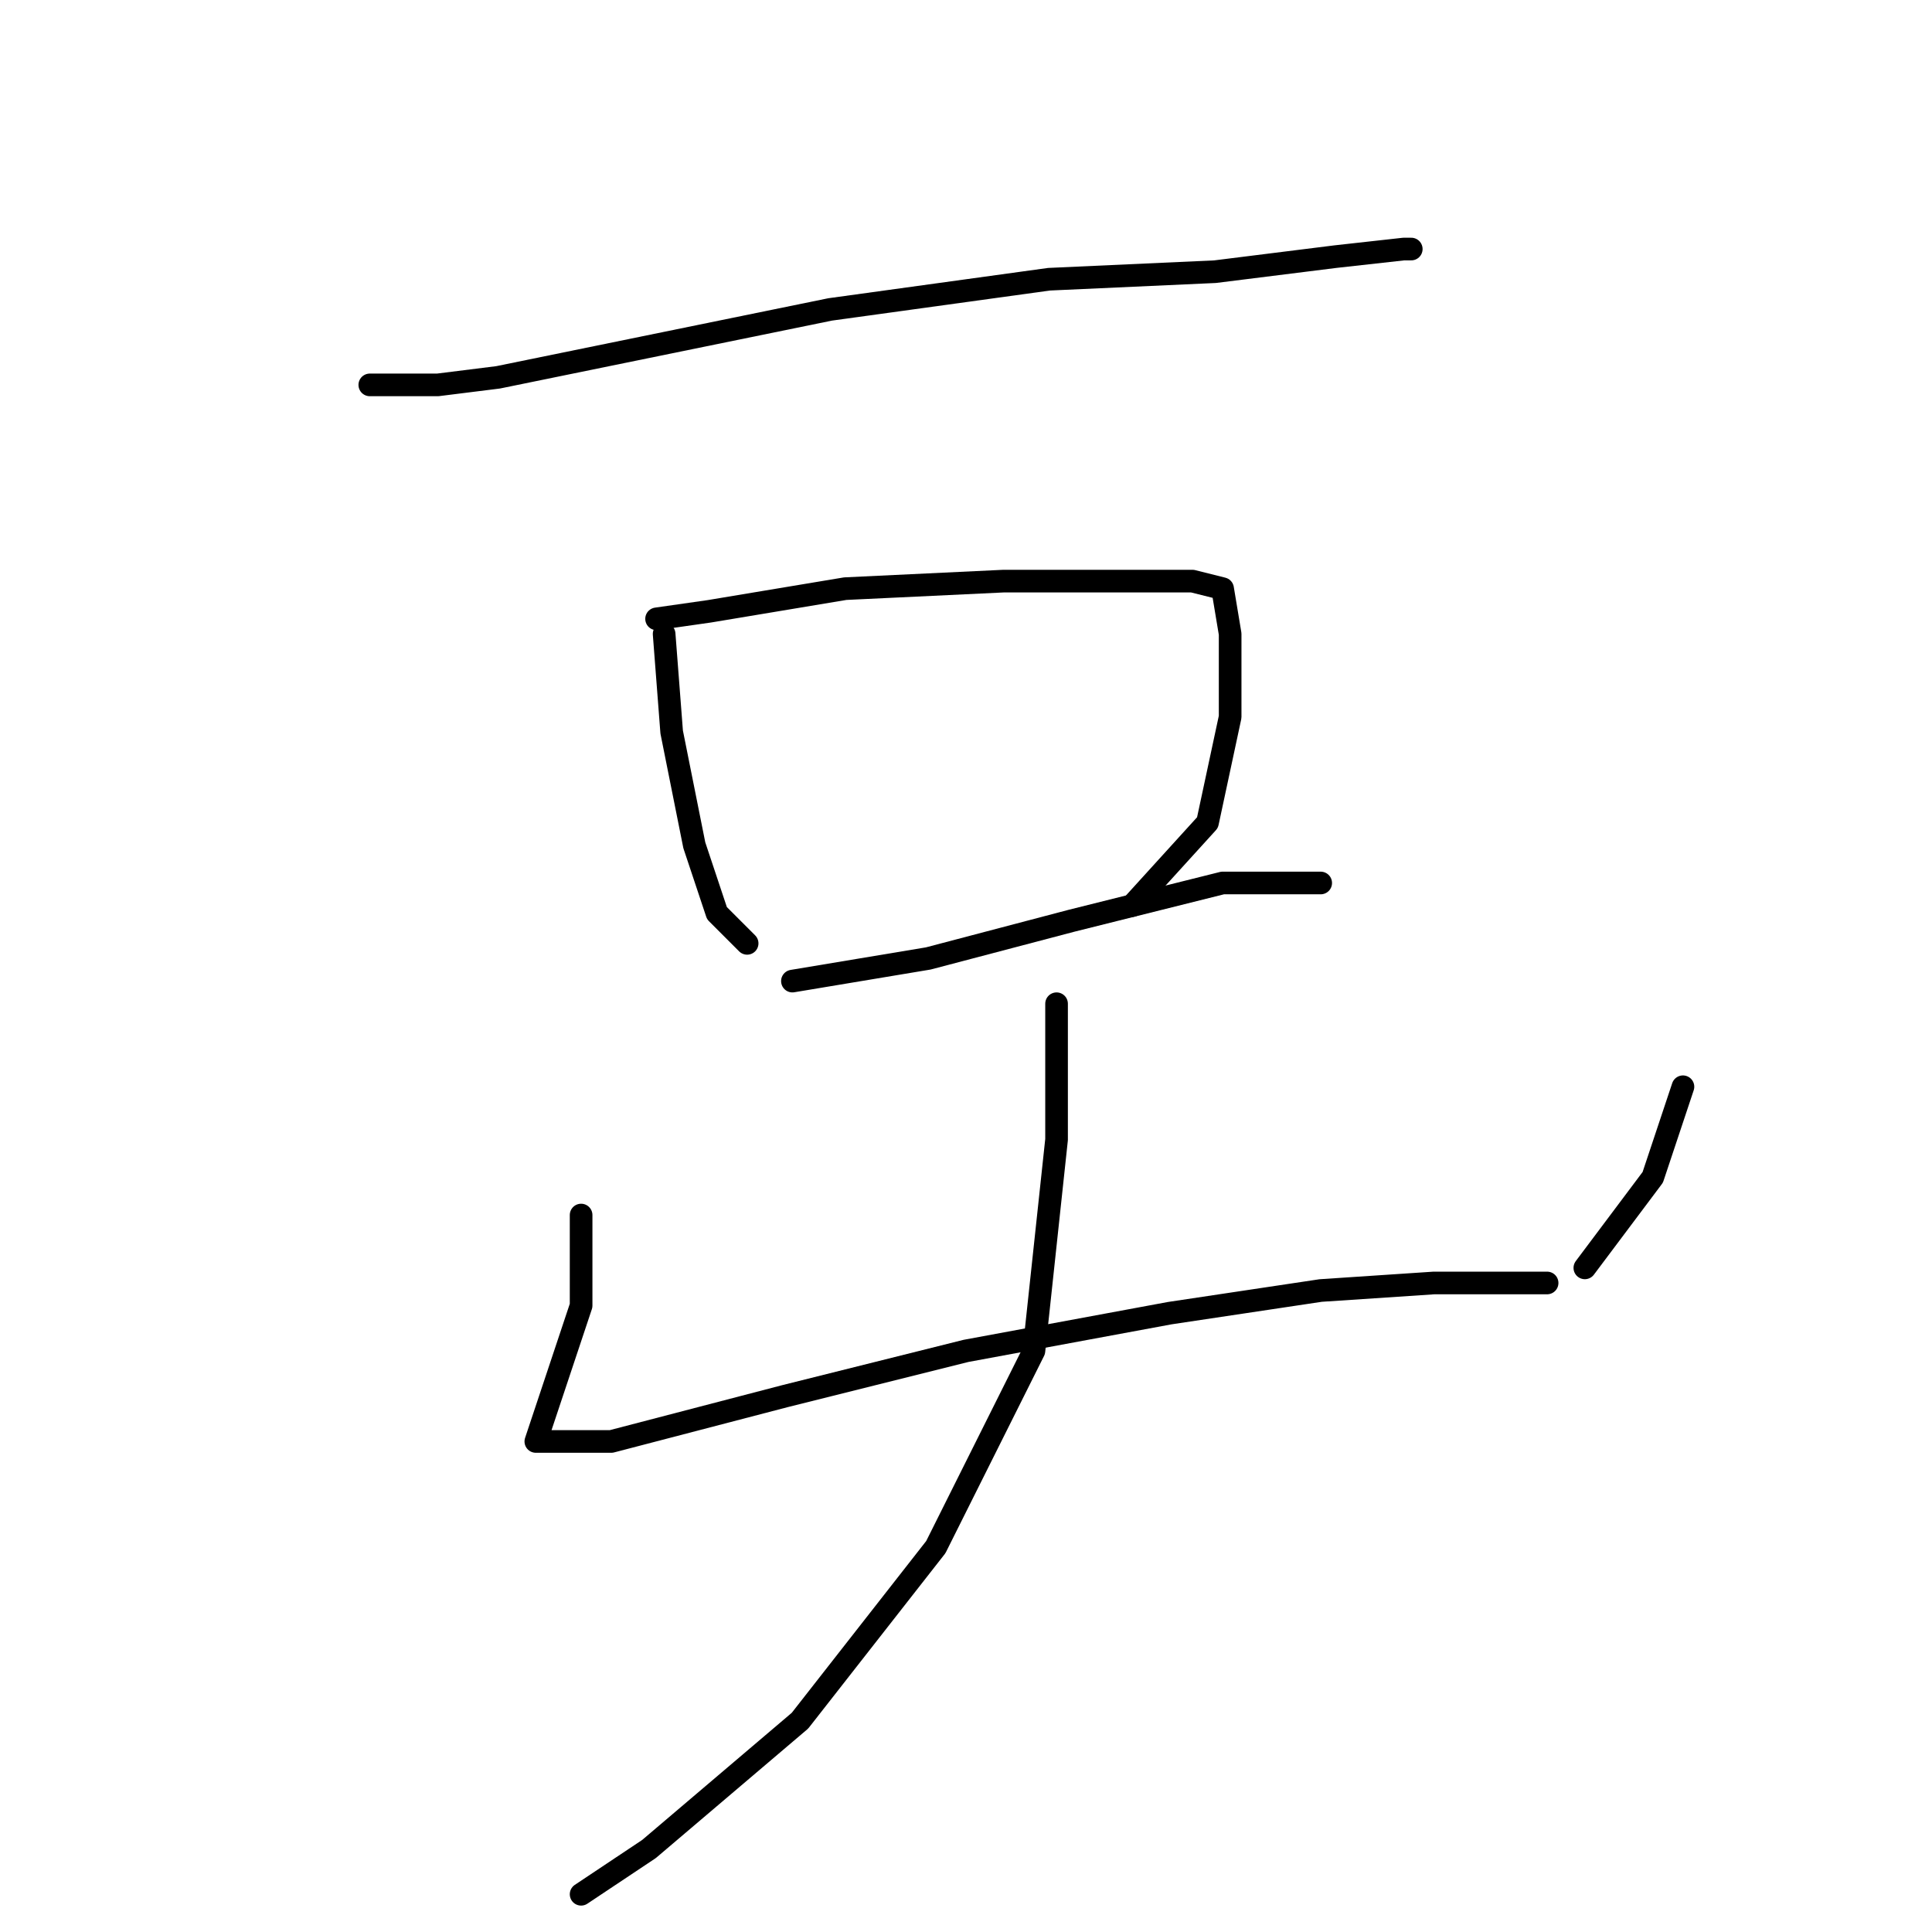 <?xml version="1.0" standalone="no"?>
    <svg width="256" height="256" xmlns="http://www.w3.org/2000/svg" version="1.1">
    <polyline stroke="black" stroke-width="3" stroke-linecap="round" fill="transparent" stroke-linejoin="round" points="49 51 58 51 66 50 110 41 139 37 161 36 177 34 186 33 187 33 187 33 " />
        <polyline stroke="black" stroke-width="3" stroke-linecap="round" fill="transparent" stroke-linejoin="round" points="88 84 89 97 92 112 95 121 99 125 99 125 " />
        <polyline stroke="black" stroke-width="3" stroke-linecap="round" fill="transparent" stroke-linejoin="round" points="87 82 94 81 112 78 133 77 148 77 158 77 162 78 163 84 163 95 160 109 150 120 150 120 " />
        <polyline stroke="black" stroke-width="3" stroke-linecap="round" fill="transparent" stroke-linejoin="round" points="105 130 123 127 142 122 162 117 173 117 175 117 175 117 " />
        <polyline stroke="black" stroke-width="3" stroke-linecap="round" fill="transparent" stroke-linejoin="round" points="77 161 77 173 74 182 72 188 71 191 74 191 81 191 104 185 128 179 155 174 175 171 190 170 198 170 202 170 205 170 205 170 " />
        <polyline stroke="black" stroke-width="3" stroke-linecap="round" fill="transparent" stroke-linejoin="round" points="223 144 219 156 210 168 210 168 " />
        <polyline stroke="black" stroke-width="3" stroke-linecap="round" fill="transparent" stroke-linejoin="round" points="140 133 140 151 137 179 124 205 106 228 86 245 77 251 77 251 " />
        </svg>